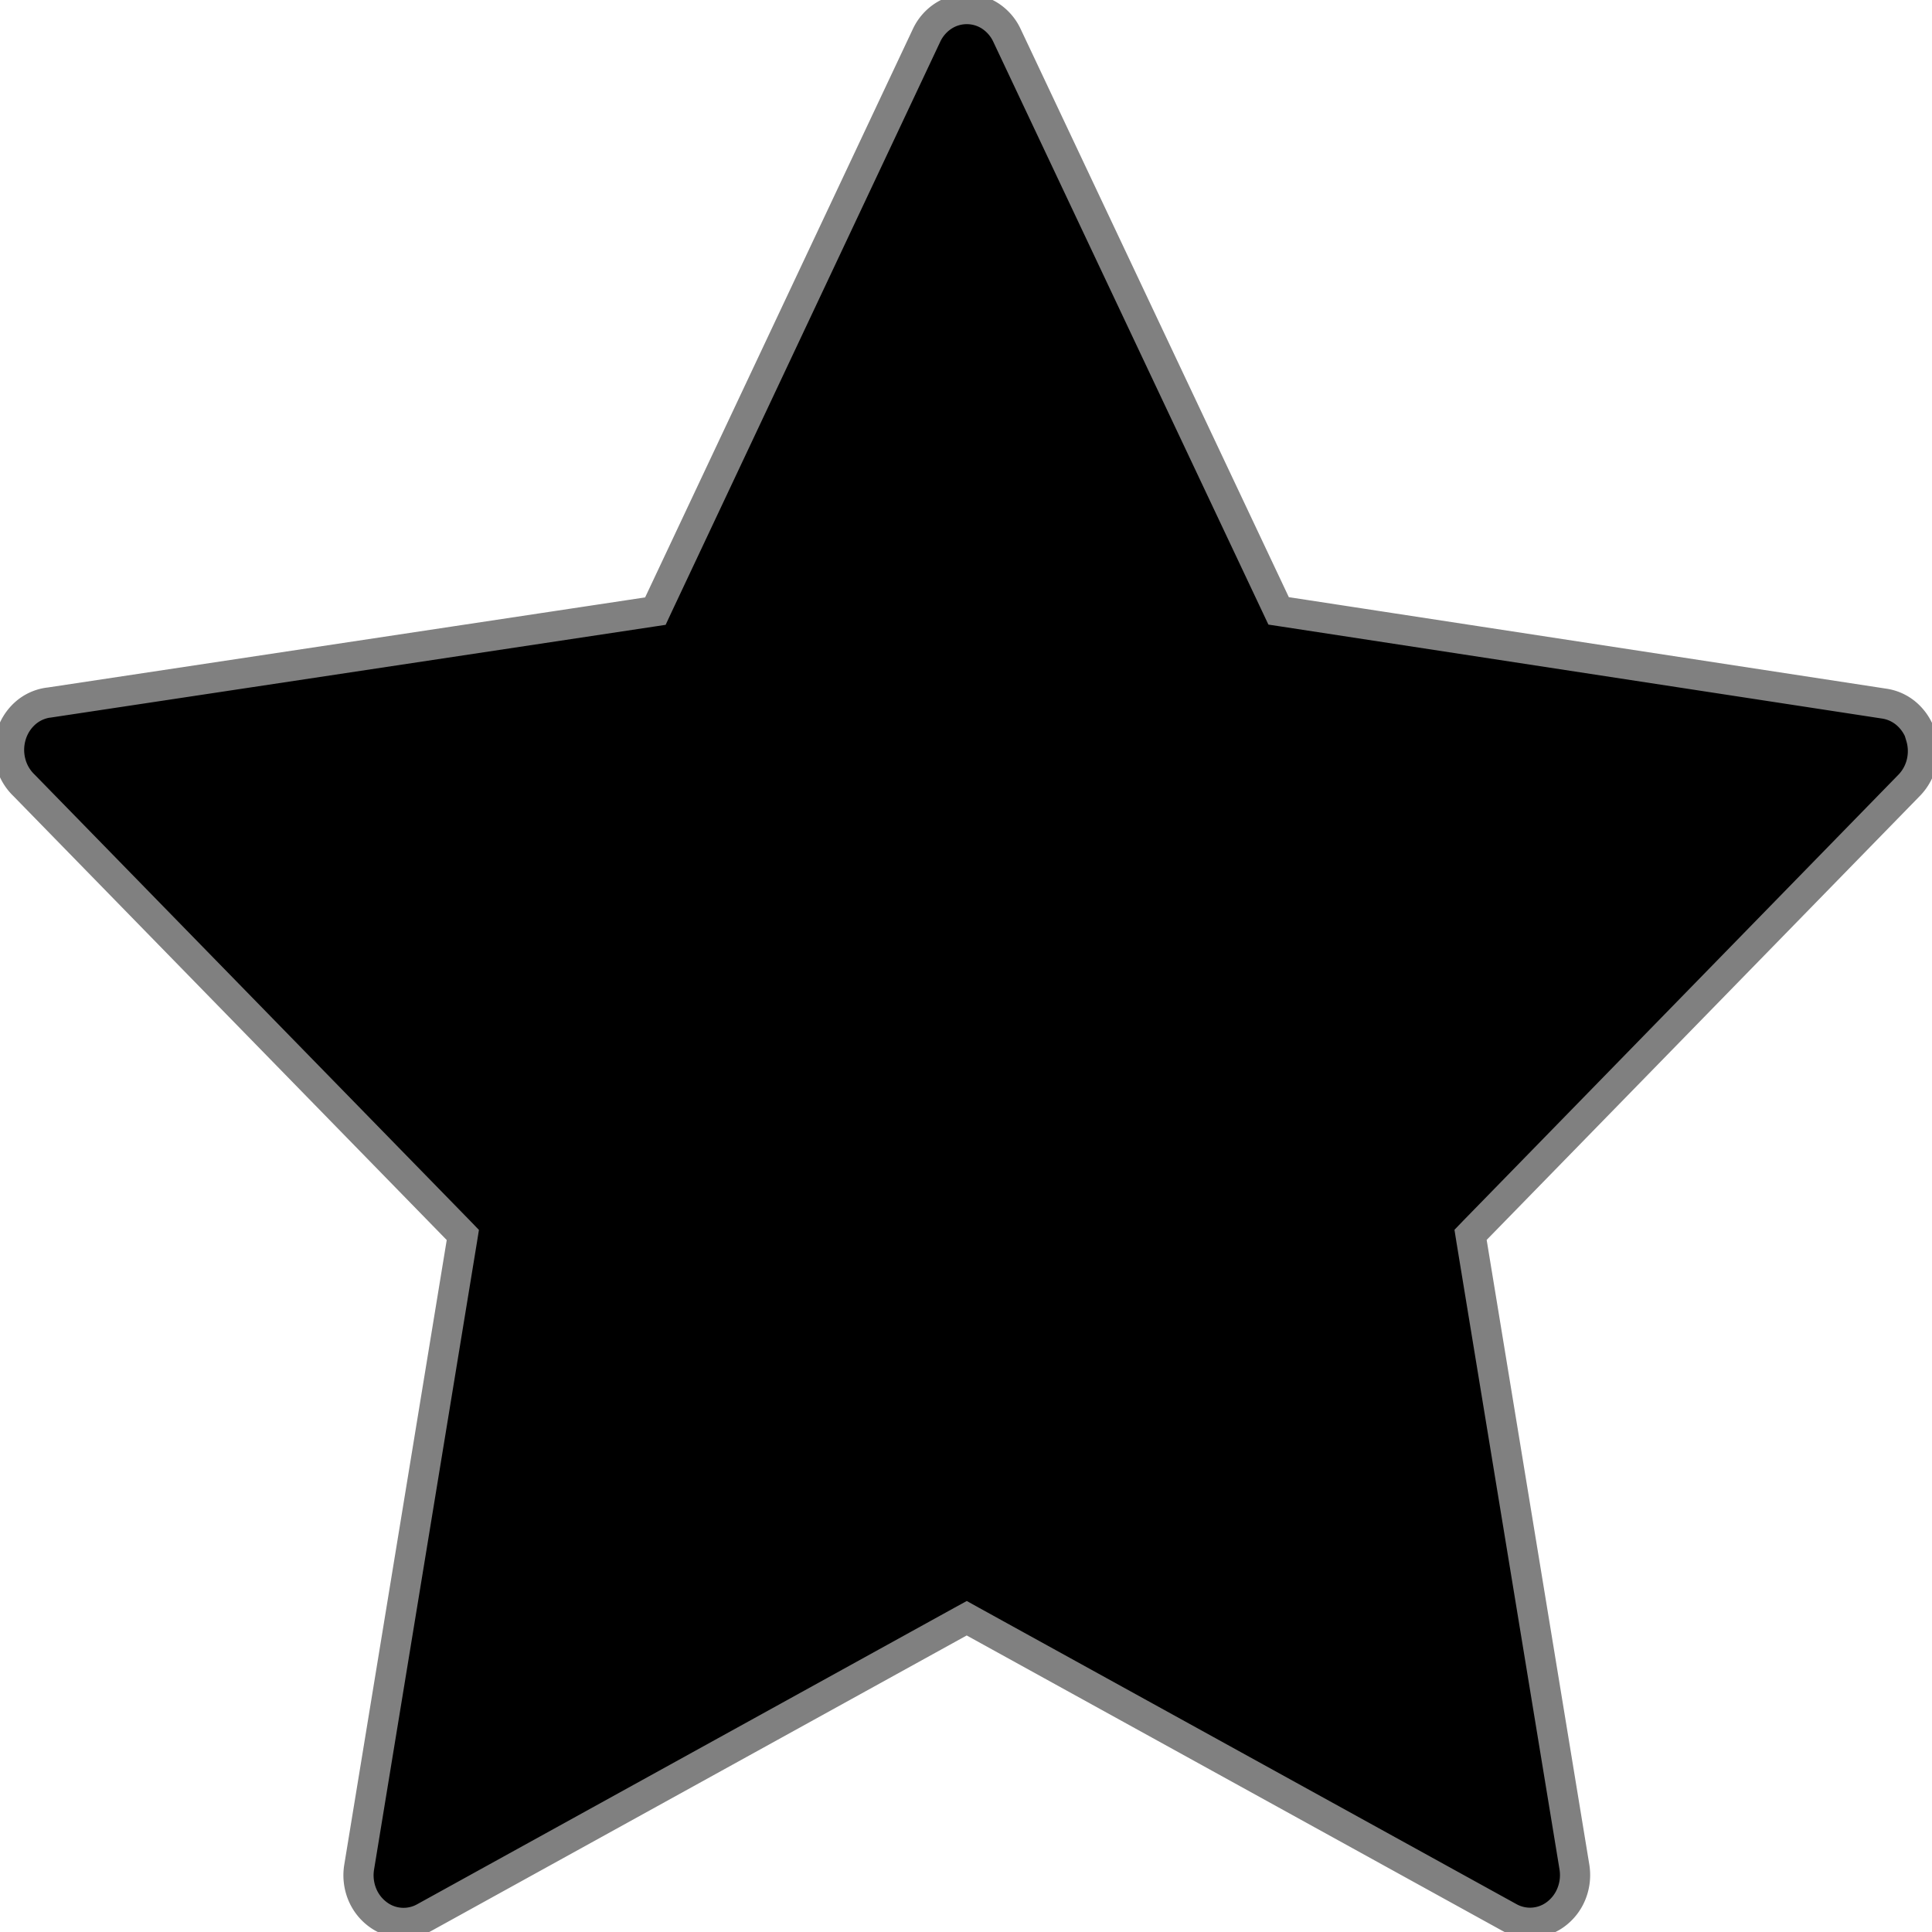 <svg xmlns="http://www.w3.org/2000/svg" width="32" height="32" fill="none" viewBox="0 0 32 32"><g clip-path="url(#a)"><path fill="#000" stroke="gray" stroke-width=".5" d="m31.785 12.104.027.089a.83.83 0 0 1 .016.437.8.8 0 0 1-.206.377l-7.212 7.391-.053.055.012.075 1.708 10.394a.832.832 0 0 1-.045.435.784.784 0 0 1-.254.341.71.71 0 0 1-.78.06l-8.914-4.915-.072-.04-.073.04-8.91 4.917a.71.71 0 0 1-.78-.059.784.784 0 0 1-.255-.34.832.832 0 0 1-.045-.436L7.654 20.53l.012-.075-.053-.055L.4 13.01l-.004-.004a.798.798 0 0 1-.22-.38.833.833 0 0 1 .01-.447.793.793 0 0 1 .236-.369.725.725 0 0 1 .383-.173H.81l9.966-1.503.079-.012.034-.073L15.347.585a.775.775 0 0 1 .276-.319.714.714 0 0 1 .78 0 .775.775 0 0 1 .275.319l4.466 9.461.034.072.079.012 9.964 1.526a.728.728 0 0 1 .369.178.8.8 0 0 1 .195.27Z"/></g><defs><clipPath id="a"><path fill="#fff" d="M0 0h32v32H0z"/></clipPath></defs></svg>